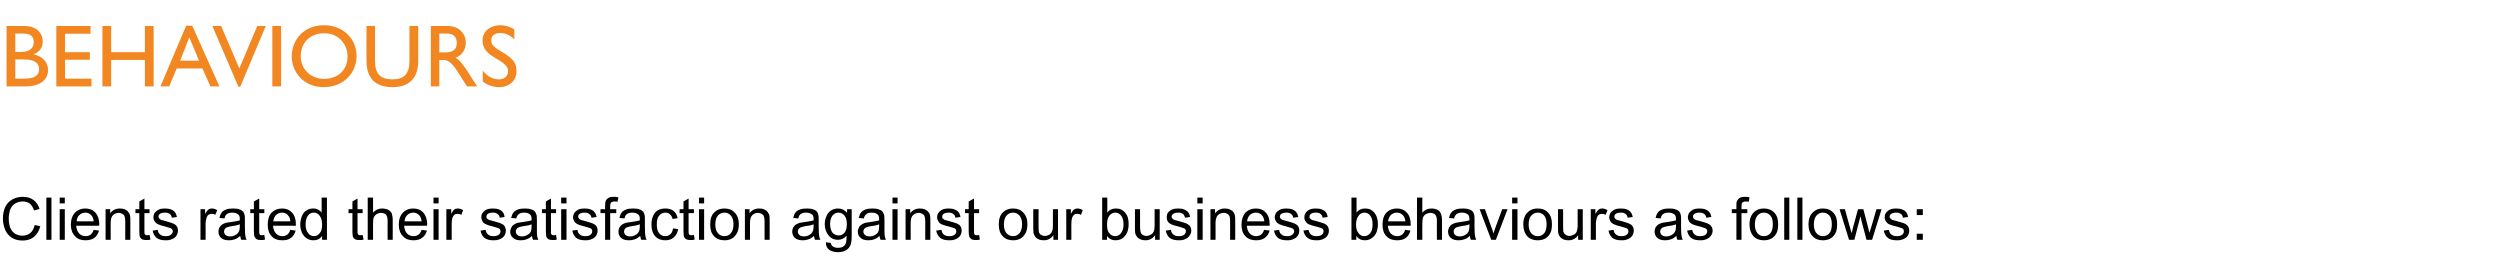 <?xml version="1.0" standalone="no"?><!DOCTYPE svg PUBLIC "-//W3C//DTD SVG 1.1//EN" "http://www.w3.org/Graphics/SVG/1.1/DTD/svg11.dtd"><svg xmlns="http://www.w3.org/2000/svg" version="1.1" width="1030px" height="113.1px" viewBox="0 -9 1030 113.1" style="top:-9px">  <desc>Behaviours Clients rated their satisfaction against our business behaviours as follows:</desc>  <defs/>  <g id="Polygon7198">    <path d="M 14.3 83.7 C 14.3 83.7 16.6 84.2 16.6 84.2 C 16.1 86.1 15.2 87.6 14 88.6 C 12.7 89.6 11.2 90.1 9.4 90.1 C 7.5 90.1 6 89.7 4.8 88.9 C 3.6 88.1 2.7 87 2.1 85.6 C 1.5 84.1 1.2 82.6 1.2 80.9 C 1.2 79.1 1.6 77.5 2.2 76.2 C 2.9 74.8 3.9 73.8 5.2 73.1 C 6.5 72.4 7.9 72.1 9.4 72.1 C 11.2 72.1 12.6 72.5 13.8 73.4 C 15 74.3 15.8 75.5 16.3 77.1 C 16.3 77.1 14 77.7 14 77.7 C 13.6 76.4 13 75.5 12.3 74.9 C 11.5 74.3 10.5 74 9.4 74 C 8 74 6.9 74.4 6 75 C 5.1 75.6 4.5 76.5 4.1 77.6 C 3.8 78.7 3.6 79.8 3.6 80.9 C 3.6 82.4 3.8 83.7 4.2 84.8 C 4.7 85.9 5.3 86.7 6.2 87.3 C 7.2 87.8 8.1 88.1 9.2 88.1 C 10.5 88.1 11.6 87.7 12.5 87 C 13.4 86.2 14 85.1 14.3 83.7 Z M 19.1 89.8 L 19.1 72.4 L 21.2 72.4 L 21.2 89.8 L 19.1 89.8 Z M 24.6 74.8 L 24.6 72.4 L 26.7 72.4 L 26.7 74.8 L 24.6 74.8 Z M 24.6 89.8 L 24.6 77.2 L 26.7 77.2 L 26.7 89.8 L 24.6 89.8 Z M 38.6 85.7 C 38.6 85.7 40.8 86 40.8 86 C 40.4 87.3 39.8 88.3 38.9 89 C 37.9 89.7 36.7 90 35.2 90 C 33.4 90 31.9 89.5 30.9 88.3 C 29.8 87.2 29.2 85.6 29.2 83.6 C 29.2 81.4 29.8 79.8 30.9 78.6 C 32 77.5 33.4 76.9 35.1 76.9 C 36.8 76.9 38.2 77.4 39.3 78.6 C 40.3 79.7 40.9 81.4 40.9 83.4 C 40.9 83.6 40.9 83.8 40.8 84 C 40.8 84 31.4 84 31.4 84 C 31.5 85.4 31.9 86.4 32.6 87.2 C 33.3 87.9 34.2 88.3 35.3 88.3 C 36 88.3 36.7 88.1 37.3 87.7 C 37.8 87.3 38.3 86.6 38.6 85.7 Z M 31.6 82.2 C 31.6 82.2 38.6 82.2 38.6 82.2 C 38.5 81.2 38.2 80.4 37.8 79.9 C 37.1 79 36.2 78.6 35.1 78.6 C 34.2 78.6 33.3 79 32.7 79.6 C 32 80.3 31.6 81.1 31.6 82.2 Z M 43.5 89.8 L 43.5 77.2 L 45.4 77.2 C 45.4 77.2 45.39 78.95 45.4 78.9 C 46.3 77.6 47.7 76.9 49.4 76.9 C 50.2 76.9 50.9 77 51.5 77.3 C 52.1 77.6 52.6 77.9 52.9 78.4 C 53.2 78.8 53.5 79.3 53.6 79.9 C 53.7 80.3 53.7 81 53.7 82 C 53.71 82.01 53.7 89.8 53.7 89.8 L 51.6 89.8 C 51.6 89.8 51.57 82.09 51.6 82.1 C 51.6 81.2 51.5 80.6 51.3 80.1 C 51.2 79.7 50.9 79.4 50.4 79.1 C 50 78.9 49.5 78.7 48.9 78.7 C 48 78.7 47.3 79 46.6 79.6 C 45.9 80.2 45.6 81.3 45.6 82.9 C 45.6 82.88 45.6 89.8 45.6 89.8 L 43.5 89.8 Z M 60.7 87.9 C 60.9 87.9 61.3 87.9 61.6 87.8 C 61.6 87.8 62 89.7 62 89.7 C 61.4 89.9 60.8 89.9 60.3 89.9 C 59.6 89.9 59 89.8 58.5 89.6 C 58.1 89.3 57.8 89 57.6 88.6 C 57.5 88.2 57.4 87.4 57.4 86.1 C 57.37 86.07 57.4 78.8 57.4 78.8 L 55.8 78.8 L 55.8 77.2 L 57.4 77.2 L 57.4 74 L 59.5 72.8 L 59.5 77.2 L 61.6 77.2 L 61.6 78.8 L 59.5 78.8 C 59.5 78.8 59.5 86.19 59.5 86.2 C 59.5 86.8 59.5 87.2 59.6 87.4 C 59.7 87.5 59.8 87.7 60 87.8 C 60.1 87.9 60.4 87.9 60.7 87.9 C 60.7 87.9 60.7 87.9 60.7 87.9 Z M 62.9 86 C 62.9 86 65 85.7 65 85.7 C 65.1 86.5 65.4 87.2 66 87.6 C 66.5 88.1 67.3 88.3 68.3 88.3 C 69.2 88.3 70 88.1 70.4 87.7 C 70.9 87.3 71.2 86.8 71.2 86.3 C 71.2 85.8 70.9 85.4 70.5 85.1 C 70.2 85 69.5 84.7 68.3 84.4 C 66.8 84 65.7 83.7 65.1 83.4 C 64.5 83.1 64 82.7 63.7 82.2 C 63.4 81.7 63.2 81.1 63.2 80.5 C 63.2 79.9 63.4 79.4 63.6 78.9 C 63.9 78.5 64.2 78.1 64.7 77.8 C 65 77.5 65.5 77.3 66 77.1 C 66.6 77 67.2 76.9 67.9 76.9 C 68.9 76.9 69.7 77 70.5 77.3 C 71.2 77.6 71.8 78 72.1 78.5 C 72.5 78.9 72.7 79.6 72.9 80.4 C 72.9 80.4 70.8 80.7 70.8 80.7 C 70.7 80 70.4 79.5 70 79.2 C 69.5 78.8 68.9 78.6 68 78.6 C 67 78.6 66.3 78.8 65.9 79.1 C 65.5 79.4 65.3 79.8 65.3 80.3 C 65.3 80.5 65.4 80.8 65.6 81 C 65.7 81.2 66 81.4 66.4 81.6 C 66.6 81.7 67.2 81.8 68.3 82.1 C 69.8 82.5 70.8 82.9 71.4 83.1 C 72 83.4 72.5 83.7 72.8 84.2 C 73.2 84.7 73.3 85.3 73.3 86.1 C 73.3 86.8 73.1 87.4 72.7 88.1 C 72.3 88.7 71.7 89.2 70.9 89.5 C 70.1 89.9 69.3 90 68.3 90 C 66.6 90 65.4 89.7 64.5 89 C 63.7 88.3 63.1 87.3 62.9 86 Z M 82.6 89.8 L 82.6 77.2 L 84.5 77.2 C 84.5 77.2 84.54 79.07 84.5 79.1 C 85 78.2 85.5 77.6 85.9 77.3 C 86.3 77 86.8 76.9 87.3 76.9 C 88 76.9 88.7 77.1 89.5 77.6 C 89.5 77.6 88.7 79.5 88.7 79.5 C 88.2 79.2 87.7 79.1 87.2 79.1 C 86.7 79.1 86.3 79.2 85.9 79.5 C 85.5 79.8 85.3 80.2 85.1 80.7 C 84.9 81.4 84.7 82.3 84.7 83.2 C 84.75 83.16 84.7 89.8 84.7 89.8 L 82.6 89.8 Z M 99.4 89.8 C 99.2 89.3 99 88.8 99 88.2 C 98.2 88.9 97.4 89.4 96.7 89.6 C 95.9 89.9 95.2 90 94.3 90 C 92.9 90 91.9 89.7 91.1 89 C 90.4 88.4 90 87.5 90 86.4 C 90 85.8 90.1 85.3 90.4 84.7 C 90.7 84.2 91.1 83.8 91.5 83.5 C 92 83.2 92.5 83 93.1 82.8 C 93.5 82.7 94.1 82.6 95 82.5 C 96.7 82.3 98 82 98.8 81.8 C 98.8 81.5 98.8 81.3 98.8 81.2 C 98.8 80.3 98.6 79.7 98.2 79.4 C 97.6 78.9 96.8 78.6 95.7 78.6 C 94.7 78.6 94 78.8 93.5 79.2 C 93 79.5 92.7 80.1 92.5 81 C 92.5 81 90.4 80.8 90.4 80.8 C 90.6 79.9 90.9 79.1 91.3 78.6 C 91.7 78 92.4 77.6 93.2 77.3 C 94 77 95 76.9 96.1 76.9 C 97.1 76.9 98 77 98.7 77.3 C 99.4 77.5 99.8 77.8 100.2 78.2 C 100.5 78.6 100.7 79.1 100.8 79.7 C 100.9 80 100.9 80.7 100.9 81.6 C 100.9 81.6 100.9 84.5 100.9 84.5 C 100.9 86.5 101 87.7 101.1 88.2 C 101.2 88.8 101.3 89.3 101.6 89.8 C 101.61 89.76 99.4 89.8 99.4 89.8 C 99.4 89.8 99.38 89.76 99.4 89.8 Z M 98.8 83.4 C 98 83.8 96.8 84 95.3 84.2 C 94.4 84.4 93.8 84.5 93.4 84.7 C 93.1 84.8 92.8 85.1 92.6 85.4 C 92.4 85.7 92.3 86 92.3 86.4 C 92.3 86.9 92.5 87.4 92.9 87.8 C 93.4 88.2 94 88.4 94.8 88.4 C 95.6 88.4 96.4 88.2 97 87.8 C 97.7 87.5 98.1 87 98.4 86.4 C 98.7 85.9 98.8 85.2 98.8 84.2 C 98.8 84.2 98.8 83.4 98.8 83.4 Z M 108 87.9 C 108.2 87.9 108.5 87.9 108.9 87.8 C 108.9 87.8 109.2 89.7 109.2 89.7 C 108.6 89.9 108.1 89.9 107.6 89.9 C 106.8 89.9 106.2 89.8 105.8 89.6 C 105.4 89.3 105.1 89 104.9 88.6 C 104.7 88.2 104.6 87.4 104.6 86.1 C 104.64 86.07 104.6 78.8 104.6 78.8 L 103.1 78.8 L 103.1 77.2 L 104.6 77.2 L 104.6 74 L 106.8 72.8 L 106.8 77.2 L 108.9 77.2 L 108.9 78.8 L 106.8 78.8 C 106.8 78.8 106.76 86.19 106.8 86.2 C 106.8 86.8 106.8 87.2 106.9 87.4 C 106.9 87.5 107.1 87.7 107.2 87.8 C 107.4 87.9 107.7 87.9 108 87.9 C 108 87.9 108 87.9 108 87.9 Z M 119.6 85.7 C 119.6 85.7 121.8 86 121.8 86 C 121.5 87.3 120.8 88.3 119.9 89 C 119 89.7 117.8 90 116.3 90 C 114.4 90 113 89.5 111.9 88.3 C 110.8 87.2 110.3 85.6 110.3 83.6 C 110.3 81.4 110.8 79.8 111.9 78.6 C 113 77.5 114.4 76.9 116.2 76.9 C 117.9 76.9 119.2 77.4 120.3 78.6 C 121.4 79.7 121.9 81.4 121.9 83.4 C 121.9 83.6 121.9 83.8 121.9 84 C 121.9 84 112.5 84 112.5 84 C 112.6 85.4 113 86.4 113.7 87.2 C 114.4 87.9 115.2 88.3 116.3 88.3 C 117.1 88.3 117.8 88.1 118.3 87.7 C 118.9 87.3 119.3 86.6 119.6 85.7 Z M 112.6 82.2 C 112.6 82.2 119.6 82.2 119.6 82.2 C 119.6 81.2 119.3 80.4 118.8 79.9 C 118.2 79 117.3 78.6 116.2 78.6 C 115.2 78.6 114.4 79 113.7 79.6 C 113.1 80.3 112.7 81.1 112.6 82.2 Z M 132.7 89.8 C 132.7 89.8 132.69 88.17 132.7 88.2 C 131.9 89.4 130.7 90 129.2 90 C 128.2 90 127.2 89.8 126.4 89.2 C 125.6 88.7 124.9 87.9 124.4 86.9 C 124 85.9 123.7 84.8 123.7 83.5 C 123.7 82.2 124 81.1 124.4 80 C 124.8 79 125.4 78.2 126.3 77.7 C 127.1 77.1 128 76.9 129.1 76.9 C 129.8 76.9 130.5 77 131.1 77.4 C 131.7 77.7 132.2 78.1 132.5 78.6 C 132.55 78.61 132.5 72.4 132.5 72.4 L 134.7 72.4 L 134.7 89.8 L 132.7 89.8 Z M 125.9 83.5 C 125.9 85.1 126.3 86.3 127 87.1 C 127.6 87.9 128.4 88.3 129.4 88.3 C 130.3 88.3 131.1 87.9 131.7 87.1 C 132.4 86.4 132.7 85.2 132.7 83.6 C 132.7 81.9 132.4 80.7 131.7 79.9 C 131.1 79 130.2 78.6 129.3 78.6 C 128.3 78.6 127.5 79 126.9 79.8 C 126.3 80.6 125.9 81.8 125.9 83.5 Z M 148.5 87.9 C 148.7 87.9 149.1 87.9 149.4 87.8 C 149.4 87.8 149.8 89.7 149.8 89.7 C 149.2 89.9 148.6 89.9 148.1 89.9 C 147.4 89.9 146.8 89.8 146.3 89.6 C 145.9 89.3 145.6 89 145.4 88.6 C 145.3 88.2 145.2 87.4 145.2 86.1 C 145.17 86.07 145.2 78.8 145.2 78.8 L 143.6 78.8 L 143.6 77.2 L 145.2 77.2 L 145.2 74 L 147.3 72.8 L 147.3 77.2 L 149.4 77.2 L 149.4 78.8 L 147.3 78.8 C 147.3 78.8 147.3 86.19 147.3 86.2 C 147.3 86.8 147.3 87.2 147.4 87.4 C 147.5 87.5 147.6 87.7 147.8 87.8 C 147.9 87.9 148.2 87.9 148.5 87.9 C 148.5 87.9 148.5 87.9 148.5 87.9 Z M 151.5 89.8 L 151.5 72.4 L 153.7 72.4 C 153.7 72.4 153.67 78.61 153.7 78.6 C 154.7 77.5 155.9 76.9 157.4 76.9 C 158.4 76.9 159.2 77.1 159.9 77.4 C 160.6 77.8 161.1 78.3 161.4 78.9 C 161.6 79.6 161.8 80.5 161.8 81.8 C 161.8 81.77 161.8 89.8 161.8 89.8 L 159.7 89.8 C 159.7 89.8 159.66 81.77 159.7 81.8 C 159.7 80.7 159.4 79.9 159 79.4 C 158.5 79 157.8 78.7 157 78.7 C 156.4 78.7 155.8 78.9 155.2 79.2 C 154.7 79.5 154.3 80 154 80.5 C 153.8 81.1 153.7 81.9 153.7 82.9 C 153.67 82.87 153.7 89.8 153.7 89.8 L 151.5 89.8 Z M 173.7 85.7 C 173.7 85.7 175.9 86 175.9 86 C 175.5 87.3 174.9 88.3 173.9 89 C 173 89.7 171.8 90 170.3 90 C 168.5 90 167 89.5 166 88.3 C 164.9 87.2 164.3 85.6 164.3 83.6 C 164.3 81.4 164.9 79.8 166 78.6 C 167.1 77.5 168.5 76.9 170.2 76.9 C 171.9 76.9 173.3 77.4 174.4 78.6 C 175.4 79.7 176 81.4 176 83.4 C 176 83.6 175.9 83.8 175.9 84 C 175.9 84 166.5 84 166.5 84 C 166.6 85.4 167 86.4 167.7 87.2 C 168.4 87.9 169.3 88.3 170.4 88.3 C 171.1 88.3 171.8 88.1 172.4 87.7 C 172.9 87.3 173.4 86.6 173.7 85.7 Z M 166.7 82.2 C 166.7 82.2 173.7 82.2 173.7 82.2 C 173.6 81.2 173.3 80.4 172.9 79.9 C 172.2 79 171.3 78.6 170.2 78.6 C 169.3 78.6 168.4 79 167.8 79.6 C 167.1 80.3 166.7 81.1 166.7 82.2 Z M 178.6 74.8 L 178.6 72.4 L 180.7 72.4 L 180.7 74.8 L 178.6 74.8 Z M 178.6 89.8 L 178.6 77.2 L 180.7 77.2 L 180.7 89.8 L 178.6 89.8 Z M 183.9 89.8 L 183.9 77.2 L 185.9 77.2 C 185.9 77.2 185.86 79.07 185.9 79.1 C 186.4 78.2 186.8 77.6 187.2 77.3 C 187.6 77 188.1 76.9 188.6 76.9 C 189.3 76.9 190 77.1 190.8 77.6 C 190.8 77.6 190.1 79.5 190.1 79.5 C 189.5 79.2 189 79.1 188.5 79.1 C 188 79.1 187.6 79.2 187.2 79.5 C 186.9 79.8 186.6 80.2 186.4 80.7 C 186.2 81.4 186.1 82.3 186.1 83.2 C 186.08 83.16 186.1 89.8 186.1 89.8 L 183.9 89.8 Z M 198 86 C 198 86 200.1 85.7 200.1 85.7 C 200.2 86.5 200.5 87.2 201.1 87.6 C 201.6 88.1 202.4 88.3 203.3 88.3 C 204.3 88.3 205 88.1 205.5 87.7 C 206 87.3 206.2 86.8 206.2 86.3 C 206.2 85.8 206 85.4 205.6 85.1 C 205.3 85 204.6 84.7 203.4 84.4 C 201.8 84 200.8 83.7 200.2 83.4 C 199.5 83.1 199.1 82.7 198.8 82.2 C 198.5 81.7 198.3 81.1 198.3 80.5 C 198.3 79.9 198.4 79.4 198.7 78.9 C 199 78.5 199.3 78.1 199.7 77.8 C 200.1 77.5 200.5 77.3 201.1 77.1 C 201.7 77 202.3 76.9 202.9 76.9 C 203.9 76.9 204.8 77 205.6 77.3 C 206.3 77.6 206.9 78 207.2 78.5 C 207.6 78.9 207.8 79.6 207.9 80.4 C 207.9 80.4 205.9 80.7 205.9 80.7 C 205.8 80 205.5 79.5 205 79.2 C 204.6 78.8 203.9 78.6 203.1 78.6 C 202.1 78.6 201.4 78.8 201 79.1 C 200.6 79.4 200.4 79.8 200.4 80.3 C 200.4 80.5 200.5 80.8 200.6 81 C 200.8 81.2 201.1 81.4 201.5 81.6 C 201.7 81.7 202.3 81.8 203.3 82.1 C 204.9 82.5 205.9 82.9 206.5 83.1 C 207.1 83.4 207.6 83.7 207.9 84.2 C 208.2 84.7 208.4 85.3 208.4 86.1 C 208.4 86.8 208.2 87.4 207.8 88.1 C 207.4 88.7 206.8 89.2 206 89.5 C 205.2 89.9 204.3 90 203.3 90 C 201.7 90 200.5 89.7 199.6 89 C 198.7 88.3 198.2 87.3 198 86 Z M 219.6 89.8 C 219.4 89.3 219.2 88.8 219.2 88.2 C 218.4 88.9 217.6 89.4 216.9 89.6 C 216.2 89.9 215.4 90 214.5 90 C 213.2 90 212.1 89.7 211.4 89 C 210.6 88.4 210.2 87.5 210.2 86.4 C 210.2 85.8 210.4 85.3 210.7 84.7 C 210.9 84.2 211.3 83.8 211.8 83.5 C 212.2 83.2 212.7 83 213.3 82.8 C 213.7 82.7 214.3 82.6 215.2 82.5 C 216.9 82.3 218.2 82 219 81.8 C 219 81.5 219 81.3 219 81.2 C 219 80.3 218.8 79.7 218.4 79.4 C 217.9 78.9 217.1 78.6 216 78.6 C 215 78.6 214.2 78.8 213.8 79.2 C 213.3 79.5 212.9 80.1 212.7 81 C 212.7 81 210.6 80.8 210.6 80.8 C 210.8 79.9 211.1 79.1 211.5 78.6 C 212 78 212.6 77.6 213.4 77.3 C 214.3 77 215.2 76.9 216.3 76.9 C 217.4 76.9 218.2 77 218.9 77.3 C 219.6 77.5 220.1 77.8 220.4 78.2 C 220.7 78.6 220.9 79.1 221.1 79.7 C 221.1 80 221.2 80.7 221.2 81.6 C 221.2 81.6 221.2 84.5 221.2 84.5 C 221.2 86.5 221.2 87.7 221.3 88.2 C 221.4 88.8 221.6 89.3 221.8 89.8 C 221.84 89.76 219.6 89.8 219.6 89.8 C 219.6 89.8 219.61 89.76 219.6 89.8 Z M 219 83.4 C 218.2 83.8 217.1 84 215.5 84.2 C 214.6 84.4 214 84.5 213.7 84.7 C 213.3 84.8 213 85.1 212.8 85.4 C 212.6 85.7 212.5 86 212.5 86.4 C 212.5 86.9 212.7 87.4 213.2 87.8 C 213.6 88.2 214.2 88.4 215.1 88.4 C 215.9 88.4 216.6 88.2 217.2 87.8 C 217.9 87.5 218.4 87 218.7 86.4 C 218.9 85.9 219 85.2 219 84.2 C 219 84.2 219 83.4 219 83.4 Z M 228.2 87.9 C 228.4 87.9 228.8 87.9 229.1 87.8 C 229.1 87.8 229.4 89.7 229.4 89.7 C 228.8 89.9 228.3 89.9 227.8 89.9 C 227.1 89.9 226.5 89.8 226 89.6 C 225.6 89.3 225.3 89 225.1 88.6 C 225 88.2 224.9 87.4 224.9 86.1 C 224.87 86.07 224.9 78.8 224.9 78.8 L 223.3 78.8 L 223.3 77.2 L 224.9 77.2 L 224.9 74 L 227 72.8 L 227 77.2 L 229.1 77.2 L 229.1 78.8 L 227 78.8 C 227 78.8 226.99 86.19 227 86.2 C 227 86.8 227 87.2 227.1 87.4 C 227.2 87.5 227.3 87.7 227.5 87.8 C 227.6 87.9 227.9 87.9 228.2 87.9 C 228.2 87.9 228.2 87.9 228.2 87.9 Z M 231.2 74.8 L 231.2 72.4 L 233.4 72.4 L 233.4 74.8 L 231.2 74.8 Z M 231.2 89.8 L 231.2 77.2 L 233.4 77.2 L 233.4 89.8 L 231.2 89.8 Z M 235.8 86 C 235.8 86 237.9 85.7 237.9 85.7 C 238 86.5 238.3 87.2 238.9 87.6 C 239.4 88.1 240.2 88.3 241.1 88.3 C 242.1 88.3 242.9 88.1 243.3 87.7 C 243.8 87.3 244 86.8 244 86.3 C 244 85.8 243.8 85.4 243.4 85.1 C 243.1 85 242.4 84.7 241.2 84.4 C 239.7 84 238.6 83.7 238 83.4 C 237.4 83.1 236.9 82.7 236.6 82.2 C 236.3 81.7 236.1 81.1 236.1 80.5 C 236.1 79.9 236.3 79.4 236.5 78.9 C 236.8 78.5 237.1 78.1 237.6 77.8 C 237.9 77.5 238.3 77.3 238.9 77.1 C 239.5 77 240.1 76.9 240.8 76.9 C 241.8 76.9 242.6 77 243.4 77.3 C 244.1 77.6 244.7 78 245 78.5 C 245.4 78.9 245.6 79.6 245.8 80.4 C 245.8 80.4 243.7 80.7 243.7 80.7 C 243.6 80 243.3 79.5 242.8 79.2 C 242.4 78.8 241.8 78.6 240.9 78.6 C 239.9 78.6 239.2 78.8 238.8 79.1 C 238.4 79.4 238.2 79.8 238.2 80.3 C 238.2 80.5 238.3 80.8 238.5 81 C 238.6 81.2 238.9 81.4 239.3 81.6 C 239.5 81.7 240.1 81.8 241.2 82.1 C 242.7 82.5 243.7 82.9 244.3 83.1 C 244.9 83.4 245.4 83.7 245.7 84.2 C 246.1 84.7 246.2 85.3 246.2 86.1 C 246.2 86.8 246 87.4 245.6 88.1 C 245.2 88.7 244.6 89.2 243.8 89.5 C 243 89.9 242.1 90 241.2 90 C 239.5 90 238.3 89.7 237.4 89 C 236.6 88.3 236 87.3 235.8 86 Z M 249.3 89.8 L 249.3 78.8 L 247.4 78.8 L 247.4 77.2 L 249.3 77.2 C 249.3 77.2 249.29 75.82 249.3 75.8 C 249.3 75 249.4 74.3 249.5 73.9 C 249.7 73.4 250.1 72.9 250.6 72.6 C 251.1 72.2 251.8 72.1 252.8 72.1 C 253.4 72.1 254 72.1 254.8 72.3 C 254.8 72.3 254.4 74.1 254.4 74.1 C 254 74.1 253.6 74 253.2 74 C 252.5 74 252.1 74.2 251.8 74.4 C 251.5 74.7 251.4 75.2 251.4 76 C 251.41 75.99 251.4 77.2 251.4 77.2 L 253.9 77.2 L 253.9 78.8 L 251.4 78.8 L 251.4 89.8 L 249.3 89.8 Z M 264.2 89.8 C 264 89.3 263.8 88.8 263.8 88.2 C 263 88.9 262.2 89.4 261.5 89.6 C 260.7 89.9 260 90 259.1 90 C 257.7 90 256.7 89.7 255.9 89 C 255.2 88.4 254.8 87.5 254.8 86.4 C 254.8 85.8 254.9 85.3 255.2 84.7 C 255.5 84.2 255.9 83.8 256.3 83.5 C 256.8 83.2 257.3 83 257.9 82.8 C 258.3 82.7 258.9 82.6 259.8 82.5 C 261.5 82.3 262.8 82 263.6 81.8 C 263.6 81.5 263.6 81.3 263.6 81.2 C 263.6 80.3 263.4 79.7 263 79.4 C 262.4 78.9 261.6 78.6 260.5 78.6 C 259.5 78.6 258.8 78.8 258.3 79.2 C 257.8 79.5 257.5 80.1 257.3 81 C 257.3 81 255.2 80.8 255.2 80.8 C 255.4 79.9 255.7 79.1 256.1 78.6 C 256.5 78 257.2 77.6 258 77.3 C 258.8 77 259.8 76.9 260.9 76.9 C 261.9 76.9 262.8 77 263.5 77.3 C 264.2 77.5 264.6 77.8 265 78.2 C 265.3 78.6 265.5 79.1 265.6 79.7 C 265.7 80 265.7 80.7 265.7 81.6 C 265.7 81.6 265.7 84.5 265.7 84.5 C 265.7 86.5 265.8 87.7 265.9 88.2 C 266 88.8 266.1 89.3 266.4 89.8 C 266.41 89.76 264.2 89.8 264.2 89.8 C 264.2 89.8 264.18 89.76 264.2 89.8 Z M 263.6 83.4 C 262.8 83.8 261.6 84 260.1 84.2 C 259.2 84.4 258.6 84.5 258.2 84.7 C 257.9 84.8 257.6 85.1 257.4 85.4 C 257.2 85.7 257.1 86 257.1 86.4 C 257.1 86.9 257.3 87.4 257.7 87.8 C 258.2 88.2 258.8 88.4 259.6 88.4 C 260.4 88.4 261.2 88.2 261.8 87.8 C 262.5 87.5 262.9 87 263.2 86.4 C 263.5 85.9 263.6 85.2 263.6 84.2 C 263.6 84.2 263.6 83.4 263.6 83.4 Z M 277.3 85.1 C 277.3 85.1 279.4 85.4 279.4 85.4 C 279.1 86.9 278.6 88 277.6 88.8 C 276.7 89.6 275.5 90 274.1 90 C 272.4 90 271 89.5 270 88.4 C 268.9 87.2 268.4 85.6 268.4 83.5 C 268.4 82.1 268.6 81 269.1 79.9 C 269.5 78.9 270.2 78.1 271.1 77.6 C 272 77.1 273.1 76.9 274.1 76.9 C 275.5 76.9 276.6 77.2 277.5 77.9 C 278.4 78.6 278.9 79.6 279.2 80.9 C 279.2 80.9 277.1 81.2 277.1 81.2 C 276.9 80.3 276.5 79.7 276 79.3 C 275.5 78.8 274.9 78.6 274.2 78.6 C 273.1 78.6 272.3 79 271.6 79.8 C 270.9 80.6 270.6 81.8 270.6 83.4 C 270.6 85.1 270.9 86.4 271.6 87.1 C 272.2 87.9 273.1 88.3 274.1 88.3 C 274.9 88.3 275.6 88 276.2 87.5 C 276.8 87 277.1 86.2 277.3 85.1 Z M 284.9 87.9 C 285.2 87.9 285.5 87.9 285.9 87.8 C 285.9 87.8 286.2 89.7 286.2 89.7 C 285.6 89.9 285 89.9 284.6 89.9 C 283.8 89.9 283.2 89.8 282.8 89.6 C 282.3 89.3 282 89 281.8 88.6 C 281.7 88.2 281.6 87.4 281.6 86.1 C 281.59 86.07 281.6 78.8 281.6 78.8 L 280 78.8 L 280 77.2 L 281.6 77.2 L 281.6 74 L 283.7 72.8 L 283.7 77.2 L 285.9 77.2 L 285.9 78.8 L 283.7 78.8 C 283.7 78.8 283.71 86.19 283.7 86.2 C 283.7 86.8 283.7 87.2 283.8 87.4 C 283.9 87.5 284 87.7 284.2 87.8 C 284.4 87.9 284.6 87.9 284.9 87.9 C 284.9 87.9 284.9 87.9 284.9 87.9 Z M 288 74.8 L 288 72.4 L 290.1 72.4 L 290.1 74.8 L 288 74.8 Z M 288 89.8 L 288 77.2 L 290.1 77.2 L 290.1 89.8 L 288 89.8 Z M 292.6 83.5 C 292.6 81.1 293.2 79.4 294.5 78.3 C 295.6 77.3 296.9 76.9 298.5 76.9 C 300.2 76.9 301.6 77.4 302.7 78.6 C 303.8 79.7 304.4 81.3 304.4 83.3 C 304.4 84.9 304.1 86.2 303.6 87.1 C 303.1 88 302.4 88.8 301.5 89.3 C 300.6 89.8 299.6 90 298.5 90 C 296.7 90 295.3 89.5 294.2 88.3 C 293.1 87.2 292.6 85.6 292.6 83.5 Z M 294.7 83.5 C 294.7 85.1 295.1 86.3 295.8 87.1 C 296.5 87.9 297.4 88.3 298.5 88.3 C 299.5 88.3 300.4 87.9 301.1 87.1 C 301.8 86.3 302.2 85 302.2 83.4 C 302.2 81.8 301.8 80.6 301.1 79.8 C 300.4 79 299.5 78.6 298.5 78.6 C 297.4 78.6 296.5 79 295.8 79.8 C 295.1 80.6 294.7 81.8 294.7 83.5 Z M 306.9 89.8 L 306.9 77.2 L 308.8 77.2 C 308.8 77.2 308.79 78.95 308.8 78.9 C 309.7 77.6 311 76.9 312.8 76.9 C 313.6 76.9 314.3 77 314.9 77.3 C 315.5 77.6 316 77.9 316.3 78.4 C 316.6 78.8 316.9 79.3 317 79.9 C 317.1 80.3 317.1 81 317.1 82 C 317.1 82.01 317.1 89.8 317.1 89.8 L 315 89.8 C 315 89.8 314.97 82.09 315 82.1 C 315 81.2 314.9 80.6 314.7 80.1 C 314.6 79.7 314.3 79.4 313.8 79.1 C 313.4 78.9 312.9 78.7 312.3 78.7 C 311.4 78.7 310.6 79 310 79.6 C 309.3 80.2 309 81.3 309 82.9 C 309 82.88 309 89.8 309 89.8 L 306.9 89.8 Z M 335.8 89.8 C 335.6 89.3 335.4 88.8 335.4 88.2 C 334.6 88.9 333.8 89.4 333.1 89.6 C 332.3 89.9 331.6 90 330.7 90 C 329.3 90 328.3 89.7 327.5 89 C 326.8 88.4 326.4 87.5 326.4 86.4 C 326.4 85.8 326.5 85.3 326.8 84.7 C 327.1 84.2 327.5 83.8 327.9 83.5 C 328.4 83.2 328.9 83 329.5 82.8 C 329.9 82.7 330.5 82.6 331.4 82.5 C 333.1 82.3 334.4 82 335.2 81.8 C 335.2 81.5 335.2 81.3 335.2 81.2 C 335.2 80.3 335 79.7 334.6 79.4 C 334 78.9 333.2 78.6 332.1 78.6 C 331.1 78.6 330.4 78.8 329.9 79.2 C 329.4 79.5 329.1 80.1 328.9 81 C 328.9 81 326.8 80.8 326.8 80.8 C 327 79.9 327.3 79.1 327.7 78.6 C 328.1 78 328.8 77.6 329.6 77.3 C 330.4 77 331.4 76.9 332.5 76.9 C 333.5 76.9 334.4 77 335.1 77.3 C 335.8 77.5 336.2 77.8 336.6 78.2 C 336.9 78.6 337.1 79.1 337.2 79.7 C 337.3 80 337.3 80.7 337.3 81.6 C 337.3 81.6 337.3 84.5 337.3 84.5 C 337.3 86.5 337.4 87.7 337.5 88.2 C 337.6 88.8 337.7 89.3 338 89.8 C 338.01 89.76 335.8 89.8 335.8 89.8 C 335.8 89.8 335.78 89.76 335.8 89.8 Z M 335.2 83.4 C 334.4 83.8 333.2 84 331.7 84.2 C 330.8 84.4 330.2 84.5 329.8 84.7 C 329.5 84.8 329.2 85.1 329 85.4 C 328.8 85.7 328.7 86 328.7 86.4 C 328.7 86.9 328.9 87.4 329.3 87.8 C 329.8 88.2 330.4 88.4 331.2 88.4 C 332 88.4 332.8 88.2 333.4 87.8 C 334.1 87.5 334.5 87 334.8 86.4 C 335.1 85.9 335.2 85.2 335.2 84.2 C 335.2 84.2 335.2 83.4 335.2 83.4 Z M 340.3 90.8 C 340.3 90.8 342.3 91.1 342.3 91.1 C 342.4 91.8 342.7 92.2 343.1 92.5 C 343.6 92.9 344.3 93.1 345.2 93.1 C 346.2 93.1 347 92.9 347.5 92.5 C 348.1 92.1 348.4 91.6 348.6 90.9 C 348.7 90.4 348.8 89.5 348.8 88.1 C 347.8 89.2 346.7 89.8 345.3 89.8 C 343.5 89.8 342.2 89.1 341.3 87.9 C 340.3 86.6 339.8 85.1 339.8 83.4 C 339.8 82.2 340 81.1 340.5 80.1 C 340.9 79 341.5 78.3 342.4 77.7 C 343.2 77.2 344.2 76.9 345.3 76.9 C 346.8 76.9 348 77.5 349 78.7 C 348.96 78.68 349 77.2 349 77.2 L 350.9 77.2 C 350.9 77.2 350.93 88.05 350.9 88.1 C 350.9 90 350.7 91.4 350.3 92.2 C 349.9 93 349.3 93.7 348.4 94.2 C 347.6 94.6 346.5 94.9 345.2 94.9 C 343.7 94.9 342.5 94.5 341.6 93.9 C 340.7 93.2 340.2 92.2 340.3 90.8 Z M 342 83.2 C 342 84.9 342.4 86.1 343 86.9 C 343.7 87.6 344.5 88 345.5 88 C 346.5 88 347.3 87.6 347.9 86.9 C 348.6 86.1 348.9 84.9 348.9 83.3 C 348.9 81.8 348.6 80.6 347.9 79.8 C 347.2 79 346.4 78.6 345.4 78.6 C 344.5 78.6 343.7 79 343 79.8 C 342.4 80.6 342 81.7 342 83.2 Z M 362.8 89.8 C 362.6 89.3 362.4 88.8 362.4 88.2 C 361.6 88.9 360.8 89.4 360.1 89.6 C 359.4 89.9 358.6 90 357.7 90 C 356.4 90 355.3 89.7 354.6 89 C 353.8 88.4 353.4 87.5 353.4 86.4 C 353.4 85.8 353.6 85.3 353.9 84.7 C 354.1 84.2 354.5 83.8 355 83.5 C 355.4 83.2 355.9 83 356.5 82.8 C 356.9 82.7 357.6 82.6 358.4 82.5 C 360.1 82.3 361.4 82 362.2 81.8 C 362.2 81.5 362.2 81.3 362.2 81.2 C 362.2 80.3 362 79.7 361.6 79.4 C 361.1 78.9 360.3 78.6 359.2 78.6 C 358.2 78.6 357.4 78.8 357 79.2 C 356.5 79.5 356.1 80.1 355.9 81 C 355.9 81 353.8 80.8 353.8 80.8 C 354 79.9 354.3 79.1 354.7 78.6 C 355.2 78 355.8 77.6 356.6 77.3 C 357.5 77 358.4 76.9 359.5 76.9 C 360.6 76.9 361.4 77 362.1 77.3 C 362.8 77.5 363.3 77.8 363.6 78.2 C 363.9 78.6 364.1 79.1 364.3 79.7 C 364.3 80 364.4 80.7 364.4 81.6 C 364.4 81.6 364.4 84.5 364.4 84.5 C 364.4 86.5 364.4 87.7 364.5 88.2 C 364.6 88.8 364.8 89.3 365 89.8 C 365.04 89.76 362.8 89.8 362.8 89.8 C 362.8 89.8 362.81 89.76 362.8 89.8 Z M 362.2 83.4 C 361.4 83.8 360.3 84 358.7 84.2 C 357.8 84.4 357.2 84.5 356.9 84.7 C 356.5 84.8 356.2 85.1 356 85.4 C 355.8 85.7 355.7 86 355.7 86.4 C 355.7 86.9 355.9 87.4 356.4 87.8 C 356.8 88.2 357.4 88.4 358.3 88.4 C 359.1 88.4 359.8 88.2 360.5 87.8 C 361.1 87.5 361.6 87 361.9 86.4 C 362.1 85.9 362.2 85.2 362.2 84.2 C 362.2 84.2 362.2 83.4 362.2 83.4 Z M 367.7 74.8 L 367.7 72.4 L 369.8 72.4 L 369.8 74.8 L 367.7 74.8 Z M 367.7 89.8 L 367.7 77.2 L 369.8 77.2 L 369.8 89.8 L 367.7 89.8 Z M 373.1 89.8 L 373.1 77.2 L 375 77.2 C 375 77.2 375 78.95 375 78.9 C 375.9 77.6 377.3 76.9 379 76.9 C 379.8 76.9 380.5 77 381.1 77.3 C 381.7 77.6 382.2 77.9 382.5 78.4 C 382.9 78.8 383.1 79.3 383.2 79.9 C 383.3 80.3 383.3 81 383.3 82 C 383.32 82.01 383.3 89.8 383.3 89.8 L 381.2 89.8 C 381.2 89.8 381.18 82.09 381.2 82.1 C 381.2 81.2 381.1 80.6 380.9 80.1 C 380.8 79.7 380.5 79.4 380 79.1 C 379.6 78.9 379.1 78.7 378.6 78.7 C 377.6 78.7 376.9 79 376.2 79.6 C 375.5 80.2 375.2 81.3 375.2 82.9 C 375.21 82.88 375.2 89.8 375.2 89.8 L 373.1 89.8 Z M 385.7 86 C 385.7 86 387.9 85.7 387.9 85.7 C 388 86.5 388.3 87.2 388.8 87.6 C 389.4 88.1 390.1 88.3 391.1 88.3 C 392.1 88.3 392.8 88.1 393.3 87.7 C 393.8 87.3 394 86.8 394 86.3 C 394 85.8 393.8 85.4 393.4 85.1 C 393.1 85 392.4 84.7 391.2 84.4 C 389.6 84 388.5 83.7 387.9 83.4 C 387.3 83.1 386.9 82.7 386.6 82.2 C 386.3 81.7 386.1 81.1 386.1 80.5 C 386.1 79.9 386.2 79.4 386.5 78.9 C 386.7 78.5 387.1 78.1 387.5 77.8 C 387.9 77.5 388.3 77.3 388.9 77.1 C 389.5 77 390.1 76.9 390.7 76.9 C 391.7 76.9 392.6 77 393.3 77.3 C 394.1 77.6 394.6 78 395 78.5 C 395.3 78.9 395.6 79.6 395.7 80.4 C 395.7 80.4 393.6 80.7 393.6 80.7 C 393.5 80 393.3 79.5 392.8 79.2 C 392.4 78.8 391.7 78.6 390.9 78.6 C 389.9 78.6 389.2 78.8 388.8 79.1 C 388.4 79.4 388.2 79.8 388.2 80.3 C 388.2 80.5 388.2 80.8 388.4 81 C 388.6 81.2 388.9 81.4 389.2 81.6 C 389.5 81.7 390.1 81.8 391.1 82.1 C 392.6 82.5 393.7 82.9 394.3 83.1 C 394.9 83.4 395.4 83.7 395.7 84.2 C 396 84.7 396.2 85.3 396.2 86.1 C 396.2 86.8 396 87.4 395.6 88.1 C 395.2 88.7 394.6 89.2 393.8 89.5 C 393 89.9 392.1 90 391.1 90 C 389.5 90 388.2 89.7 387.4 89 C 386.5 88.3 386 87.3 385.7 86 Z M 402.5 87.9 C 402.7 87.9 403 87.9 403.4 87.8 C 403.4 87.8 403.7 89.7 403.7 89.7 C 403.1 89.9 402.6 89.9 402.1 89.9 C 401.3 89.9 400.7 89.8 400.3 89.6 C 399.9 89.3 399.6 89 399.4 88.6 C 399.2 88.2 399.1 87.4 399.1 86.1 C 399.14 86.07 399.1 78.8 399.1 78.8 L 397.6 78.8 L 397.6 77.2 L 399.1 77.2 L 399.1 74 L 401.3 72.8 L 401.3 77.2 L 403.4 77.2 L 403.4 78.8 L 401.3 78.8 C 401.3 78.8 401.26 86.19 401.3 86.2 C 401.3 86.8 401.3 87.2 401.4 87.4 C 401.4 87.5 401.6 87.7 401.7 87.8 C 401.9 87.9 402.2 87.9 402.5 87.9 C 402.5 87.9 402.5 87.9 402.5 87.9 Z M 411.5 83.5 C 411.5 81.1 412.1 79.4 413.4 78.3 C 414.5 77.3 415.8 76.9 417.4 76.9 C 419.1 76.9 420.5 77.4 421.6 78.6 C 422.7 79.7 423.3 81.3 423.3 83.3 C 423.3 84.9 423 86.2 422.5 87.1 C 422 88 421.3 88.8 420.4 89.3 C 419.5 89.8 418.5 90 417.4 90 C 415.6 90 414.2 89.5 413.1 88.3 C 412 87.2 411.5 85.6 411.5 83.5 Z M 413.6 83.5 C 413.6 85.1 414 86.3 414.7 87.1 C 415.4 87.9 416.3 88.3 417.4 88.3 C 418.4 88.3 419.3 87.9 420 87.1 C 420.7 86.3 421.1 85 421.1 83.4 C 421.1 81.8 420.7 80.6 420 79.8 C 419.3 79 418.4 78.6 417.4 78.6 C 416.3 78.6 415.4 79 414.7 79.8 C 414 80.6 413.6 81.8 413.6 83.5 Z M 434 89.8 C 434 89.8 434.02 87.91 434 87.9 C 433 89.3 431.7 90 430 90 C 429.3 90 428.6 89.9 427.9 89.6 C 427.3 89.3 426.8 89 426.5 88.5 C 426.2 88.1 426 87.6 425.8 87 C 425.8 86.5 425.7 85.9 425.7 85 C 425.72 84.97 425.7 77.2 425.7 77.2 L 427.9 77.2 C 427.9 77.2 427.85 84.15 427.9 84.1 C 427.9 85.3 427.9 86 428 86.4 C 428.1 87 428.4 87.4 428.8 87.7 C 429.3 88 429.8 88.2 430.5 88.2 C 431.1 88.2 431.7 88 432.3 87.7 C 432.8 87.4 433.2 86.9 433.4 86.4 C 433.7 85.8 433.8 85 433.8 83.9 C 433.8 83.91 433.8 77.2 433.8 77.2 L 435.9 77.2 L 435.9 89.8 L 434 89.8 Z M 439.3 89.8 L 439.3 77.2 L 441.2 77.2 C 441.2 77.2 441.18 79.07 441.2 79.1 C 441.7 78.2 442.1 77.6 442.5 77.3 C 443 77 443.4 76.9 443.9 76.9 C 444.6 76.9 445.4 77.1 446.1 77.6 C 446.1 77.6 445.4 79.5 445.4 79.5 C 444.8 79.2 444.3 79.1 443.8 79.1 C 443.3 79.1 442.9 79.2 442.5 79.5 C 442.2 79.8 441.9 80.2 441.7 80.7 C 441.5 81.4 441.4 82.3 441.4 83.2 C 441.39 83.16 441.4 89.8 441.4 89.8 L 439.3 89.8 Z M 456.1 89.8 L 454.1 89.8 L 454.1 72.4 L 456.2 72.4 C 456.2 72.4 456.25 78.57 456.2 78.6 C 457.1 77.4 458.3 76.9 459.7 76.9 C 460.5 76.9 461.2 77 461.9 77.3 C 462.6 77.7 463.2 78.1 463.6 78.7 C 464.1 79.2 464.4 79.9 464.7 80.7 C 464.9 81.5 465 82.4 465 83.3 C 465 85.4 464.5 87.1 463.4 88.3 C 462.4 89.5 461.1 90 459.6 90 C 458.1 90 456.9 89.4 456.1 88.2 C 456.09 88.18 456.1 89.8 456.1 89.8 Z M 456.1 83.4 C 456.1 84.9 456.3 86 456.7 86.6 C 457.4 87.7 458.3 88.3 459.4 88.3 C 460.3 88.3 461.2 87.9 461.8 87.1 C 462.5 86.3 462.9 85.1 462.9 83.4 C 462.9 81.8 462.5 80.6 461.9 79.8 C 461.2 79 460.4 78.6 459.5 78.6 C 458.6 78.6 457.8 79 457.1 79.8 C 456.4 80.7 456.1 81.8 456.1 83.4 Z M 475.9 89.8 C 475.9 89.8 475.9 87.91 475.9 87.9 C 474.9 89.3 473.6 90 471.9 90 C 471.2 90 470.5 89.9 469.8 89.6 C 469.2 89.3 468.7 89 468.4 88.5 C 468.1 88.1 467.8 87.6 467.7 87 C 467.6 86.5 467.6 85.9 467.6 85 C 467.59 84.97 467.6 77.2 467.6 77.2 L 469.7 77.2 C 469.7 77.2 469.73 84.15 469.7 84.1 C 469.7 85.3 469.8 86 469.9 86.4 C 470 87 470.3 87.4 470.7 87.7 C 471.1 88 471.7 88.2 472.3 88.2 C 473 88.2 473.6 88 474.1 87.7 C 474.7 87.4 475.1 86.9 475.3 86.4 C 475.6 85.8 475.7 85 475.7 83.9 C 475.67 83.91 475.7 77.2 475.7 77.2 L 477.8 77.2 L 477.8 89.8 L 475.9 89.8 Z M 480.3 86 C 480.3 86 482.4 85.7 482.4 85.7 C 482.5 86.5 482.9 87.2 483.4 87.6 C 483.9 88.1 484.7 88.3 485.7 88.3 C 486.7 88.3 487.4 88.1 487.9 87.7 C 488.3 87.3 488.6 86.8 488.6 86.3 C 488.6 85.8 488.4 85.4 487.9 85.1 C 487.6 85 486.9 84.7 485.8 84.4 C 484.2 84 483.1 83.7 482.5 83.4 C 481.9 83.1 481.4 82.7 481.1 82.2 C 480.8 81.7 480.7 81.1 480.7 80.5 C 480.7 79.9 480.8 79.4 481 78.9 C 481.3 78.5 481.6 78.1 482.1 77.8 C 482.4 77.5 482.9 77.3 483.5 77.1 C 484 77 484.6 76.9 485.3 76.9 C 486.3 76.9 487.2 77 487.9 77.3 C 488.6 77.6 489.2 78 489.6 78.5 C 489.9 78.9 490.2 79.6 490.3 80.4 C 490.3 80.4 488.2 80.7 488.2 80.7 C 488.1 80 487.8 79.5 487.4 79.2 C 486.9 78.8 486.3 78.6 485.5 78.6 C 484.5 78.6 483.8 78.8 483.4 79.1 C 482.9 79.4 482.7 79.8 482.7 80.3 C 482.7 80.5 482.8 80.8 483 81 C 483.2 81.2 483.4 81.4 483.8 81.6 C 484 81.7 484.6 81.8 485.7 82.1 C 487.2 82.5 488.3 82.9 488.9 83.1 C 489.4 83.4 489.9 83.7 490.3 84.2 C 490.6 84.7 490.8 85.3 490.8 86.1 C 490.8 86.8 490.6 87.4 490.1 88.1 C 489.7 88.7 489.1 89.2 488.3 89.5 C 487.6 89.9 486.7 90 485.7 90 C 484.1 90 482.8 89.7 481.9 89 C 481.1 88.3 480.5 87.3 480.3 86 Z M 493.3 74.8 L 493.3 72.4 L 495.5 72.4 L 495.5 74.8 L 493.3 74.8 Z M 493.3 89.8 L 493.3 77.2 L 495.5 77.2 L 495.5 89.8 L 493.3 89.8 Z M 498.7 89.8 L 498.7 77.2 L 500.6 77.2 C 500.6 77.2 500.63 78.95 500.6 78.9 C 501.6 77.6 502.9 76.9 504.6 76.9 C 505.4 76.9 506.1 77 506.7 77.3 C 507.4 77.6 507.8 77.9 508.2 78.4 C 508.5 78.8 508.7 79.3 508.8 79.9 C 508.9 80.3 508.9 81 508.9 82 C 508.95 82.01 508.9 89.8 508.9 89.8 L 506.8 89.8 C 506.8 89.8 506.81 82.09 506.8 82.1 C 506.8 81.2 506.7 80.6 506.6 80.1 C 506.4 79.7 506.1 79.4 505.7 79.1 C 505.3 78.9 504.8 78.7 504.2 78.7 C 503.3 78.7 502.5 79 501.8 79.6 C 501.2 80.2 500.8 81.3 500.8 82.9 C 500.84 82.88 500.8 89.8 500.8 89.8 L 498.7 89.8 Z M 520.8 85.7 C 520.8 85.7 523.1 86 523.1 86 C 522.7 87.3 522.1 88.3 521.1 89 C 520.2 89.7 519 90 517.5 90 C 515.7 90 514.2 89.5 513.1 88.3 C 512 87.2 511.5 85.6 511.5 83.6 C 511.5 81.4 512.1 79.8 513.1 78.6 C 514.2 77.5 515.7 76.9 517.4 76.9 C 519.1 76.9 520.5 77.4 521.5 78.6 C 522.6 79.7 523.1 81.4 523.1 83.4 C 523.1 83.6 523.1 83.8 523.1 84 C 523.1 84 513.7 84 513.7 84 C 513.8 85.4 514.2 86.4 514.9 87.2 C 515.6 87.9 516.5 88.3 517.5 88.3 C 518.3 88.3 519 88.1 519.5 87.7 C 520.1 87.3 520.5 86.6 520.8 85.7 Z M 513.8 82.2 C 513.8 82.2 520.9 82.2 520.9 82.2 C 520.8 81.2 520.5 80.4 520.1 79.9 C 519.4 79 518.5 78.6 517.4 78.6 C 516.4 78.6 515.6 79 514.9 79.6 C 514.3 80.3 513.9 81.1 513.8 82.2 Z M 524.9 86 C 524.9 86 527 85.7 527 85.7 C 527.1 86.5 527.4 87.2 528 87.6 C 528.5 88.1 529.3 88.3 530.3 88.3 C 531.2 88.3 532 88.1 532.4 87.7 C 532.9 87.3 533.2 86.8 533.2 86.3 C 533.2 85.8 532.9 85.4 532.5 85.1 C 532.2 85 531.5 84.7 530.3 84.4 C 528.8 84 527.7 83.7 527.1 83.4 C 526.5 83.1 526 82.7 525.7 82.2 C 525.4 81.7 525.2 81.1 525.2 80.5 C 525.2 79.9 525.4 79.4 525.6 78.9 C 525.9 78.5 526.2 78.1 526.7 77.8 C 527 77.5 527.5 77.3 528 77.1 C 528.6 77 529.2 76.9 529.9 76.9 C 530.9 76.9 531.7 77 532.5 77.3 C 533.2 77.6 533.8 78 534.1 78.5 C 534.5 78.9 534.7 79.6 534.9 80.4 C 534.9 80.4 532.8 80.7 532.8 80.7 C 532.7 80 532.4 79.5 532 79.2 C 531.5 78.8 530.9 78.6 530 78.6 C 529.1 78.6 528.4 78.8 527.9 79.1 C 527.5 79.4 527.3 79.8 527.3 80.3 C 527.3 80.5 527.4 80.8 527.6 81 C 527.7 81.2 528 81.4 528.4 81.6 C 528.6 81.7 529.2 81.8 530.3 82.1 C 531.8 82.5 532.8 82.9 533.4 83.1 C 534 83.4 534.5 83.7 534.8 84.2 C 535.2 84.7 535.3 85.3 535.3 86.1 C 535.3 86.8 535.1 87.4 534.7 88.1 C 534.3 88.7 533.7 89.2 532.9 89.5 C 532.1 89.9 531.3 90 530.3 90 C 528.6 90 527.4 89.7 526.5 89 C 525.7 88.3 525.1 87.3 524.9 86 Z M 537 86 C 537 86 539.1 85.7 539.1 85.7 C 539.3 86.5 539.6 87.2 540.1 87.6 C 540.7 88.1 541.4 88.3 542.4 88.3 C 543.4 88.3 544.1 88.1 544.6 87.7 C 545.1 87.3 545.3 86.8 545.3 86.3 C 545.3 85.8 545.1 85.4 544.7 85.1 C 544.4 85 543.7 84.7 542.5 84.4 C 540.9 84 539.8 83.7 539.2 83.4 C 538.6 83.1 538.2 82.7 537.9 82.2 C 537.5 81.7 537.4 81.1 537.4 80.5 C 537.4 79.9 537.5 79.4 537.8 78.9 C 538 78.5 538.4 78.1 538.8 77.8 C 539.2 77.5 539.6 77.3 540.2 77.1 C 540.8 77 541.4 76.9 542 76.9 C 543 76.9 543.9 77 544.6 77.3 C 545.4 77.6 545.9 78 546.3 78.5 C 546.6 78.9 546.9 79.6 547 80.4 C 547 80.4 544.9 80.7 544.9 80.7 C 544.8 80 544.6 79.5 544.1 79.2 C 543.7 78.8 543 78.6 542.2 78.6 C 541.2 78.6 540.5 78.8 540.1 79.1 C 539.7 79.4 539.5 79.8 539.5 80.3 C 539.5 80.5 539.5 80.8 539.7 81 C 539.9 81.2 540.2 81.4 540.5 81.6 C 540.7 81.7 541.4 81.8 542.4 82.1 C 543.9 82.5 545 82.9 545.6 83.1 C 546.2 83.4 546.6 83.7 547 84.2 C 547.3 84.7 547.5 85.3 547.5 86.1 C 547.5 86.8 547.3 87.4 546.9 88.1 C 546.5 88.7 545.9 89.2 545.1 89.5 C 544.3 89.9 543.4 90 542.4 90 C 540.8 90 539.5 89.7 538.7 89 C 537.8 88.3 537.3 87.3 537 86 Z M 558.8 89.8 L 556.8 89.8 L 556.8 72.4 L 558.9 72.4 C 558.9 72.4 558.92 78.57 558.9 78.6 C 559.8 77.4 561 76.9 562.4 76.9 C 563.1 76.9 563.9 77 564.6 77.3 C 565.3 77.7 565.8 78.1 566.3 78.7 C 566.7 79.2 567.1 79.9 567.3 80.7 C 567.6 81.5 567.7 82.4 567.7 83.3 C 567.7 85.4 567.2 87.1 566.1 88.3 C 565 89.5 563.8 90 562.3 90 C 560.8 90 559.6 89.4 558.8 88.2 C 558.76 88.18 558.8 89.8 558.8 89.8 Z M 558.7 83.4 C 558.7 84.9 558.9 86 559.4 86.6 C 560 87.7 560.9 88.3 562.1 88.3 C 563 88.3 563.8 87.9 564.5 87.1 C 565.2 86.3 565.5 85.1 565.5 83.4 C 565.5 81.8 565.2 80.6 564.5 79.8 C 563.9 79 563.1 78.6 562.2 78.6 C 561.2 78.6 560.4 79 559.8 79.8 C 559.1 80.7 558.7 81.8 558.7 83.4 Z M 578.9 85.7 C 578.9 85.7 581.1 86 581.1 86 C 580.8 87.3 580.1 88.3 579.2 89 C 578.3 89.7 577.1 90 575.6 90 C 573.8 90 572.3 89.5 571.2 88.3 C 570.1 87.2 569.6 85.6 569.6 83.6 C 569.6 81.4 570.1 79.8 571.2 78.6 C 572.3 77.5 573.7 76.9 575.5 76.9 C 577.2 76.9 578.5 77.4 579.6 78.6 C 580.7 79.7 581.2 81.4 581.2 83.4 C 581.2 83.6 581.2 83.8 581.2 84 C 581.2 84 571.8 84 571.8 84 C 571.9 85.4 572.3 86.4 573 87.2 C 573.7 87.9 574.6 88.3 575.6 88.3 C 576.4 88.3 577.1 88.1 577.6 87.7 C 578.2 87.3 578.6 86.6 578.9 85.7 Z M 571.9 82.2 C 571.9 82.2 579 82.2 579 82.2 C 578.9 81.2 578.6 80.4 578.2 79.9 C 577.5 79 576.6 78.6 575.5 78.6 C 574.5 78.6 573.7 79 573 79.6 C 572.4 80.3 572 81.1 571.9 82.2 Z M 583.8 89.8 L 583.8 72.4 L 586 72.4 C 586 72.4 585.96 78.61 586 78.6 C 587 77.5 588.2 76.9 589.7 76.9 C 590.7 76.9 591.5 77.1 592.2 77.4 C 592.9 77.8 593.3 78.3 593.6 78.9 C 593.9 79.6 594.1 80.5 594.1 81.8 C 594.09 81.77 594.1 89.8 594.1 89.8 L 592 89.8 C 592 89.8 591.95 81.77 592 81.8 C 592 80.7 591.7 79.9 591.3 79.4 C 590.8 79 590.1 78.7 589.3 78.7 C 588.7 78.7 588.1 78.9 587.5 79.2 C 586.9 79.5 586.6 80 586.3 80.5 C 586.1 81.1 586 81.9 586 82.9 C 585.96 82.87 586 89.8 586 89.8 L 583.8 89.8 Z M 606 89.8 C 605.8 89.3 605.6 88.8 605.6 88.2 C 604.8 88.9 604 89.4 603.3 89.6 C 602.5 89.9 601.8 90 600.9 90 C 599.5 90 598.5 89.7 597.7 89 C 597 88.4 596.6 87.5 596.6 86.4 C 596.6 85.8 596.8 85.3 597 84.7 C 597.3 84.2 597.7 83.8 598.1 83.5 C 598.6 83.2 599.1 83 599.7 82.8 C 600.1 82.7 600.7 82.6 601.6 82.5 C 603.3 82.3 604.6 82 605.4 81.8 C 605.4 81.5 605.4 81.3 605.4 81.2 C 605.4 80.3 605.2 79.7 604.8 79.4 C 604.2 78.9 603.4 78.6 602.4 78.6 C 601.4 78.6 600.6 78.8 600.1 79.2 C 599.7 79.5 599.3 80.1 599.1 81 C 599.1 81 597 80.8 597 80.8 C 597.2 79.9 597.5 79.1 597.9 78.6 C 598.4 78 599 77.6 599.8 77.3 C 600.6 77 601.6 76.9 602.7 76.9 C 603.7 76.9 604.6 77 605.3 77.3 C 606 77.5 606.5 77.8 606.8 78.2 C 607.1 78.6 607.3 79.1 607.4 79.7 C 607.5 80 607.5 80.7 607.5 81.6 C 607.5 81.6 607.5 84.5 607.5 84.5 C 607.5 86.5 607.6 87.7 607.7 88.2 C 607.8 88.8 608 89.3 608.2 89.8 C 608.22 89.76 606 89.8 606 89.8 C 606 89.8 605.99 89.76 606 89.8 Z M 605.4 83.4 C 604.6 83.8 603.4 84 601.9 84.2 C 601 84.4 600.4 84.5 600 84.7 C 599.7 84.8 599.4 85.1 599.2 85.4 C 599 85.7 598.9 86 598.9 86.4 C 598.9 86.9 599.1 87.4 599.5 87.8 C 600 88.2 600.6 88.4 601.4 88.4 C 602.3 88.4 603 88.2 603.6 87.8 C 604.3 87.5 604.7 87 605 86.4 C 605.3 85.9 605.4 85.2 605.4 84.2 C 605.4 84.2 605.4 83.4 605.4 83.4 Z M 614.4 89.8 L 609.6 77.2 L 611.8 77.2 C 611.8 77.2 614.52 84.7 614.5 84.7 C 614.8 85.5 615.1 86.4 615.3 87.2 C 615.5 86.6 615.8 85.8 616.1 84.8 C 616.12 84.85 618.9 77.2 618.9 77.2 L 621.1 77.2 L 616.3 89.8 L 614.4 89.8 Z M 623 74.8 L 623 72.4 L 625.2 72.4 L 625.2 74.8 L 623 74.8 Z M 623 89.8 L 623 77.2 L 625.2 77.2 L 625.2 89.8 L 623 89.8 Z M 627.6 83.5 C 627.6 81.1 628.3 79.4 629.6 78.3 C 630.6 77.3 632 76.9 633.5 76.9 C 635.3 76.9 636.7 77.4 637.8 78.6 C 638.9 79.7 639.4 81.3 639.4 83.3 C 639.4 84.9 639.2 86.2 638.7 87.1 C 638.2 88 637.5 88.8 636.6 89.3 C 635.6 89.8 634.6 90 633.5 90 C 631.8 90 630.3 89.5 629.2 88.3 C 628.2 87.2 627.6 85.6 627.6 83.5 Z M 629.8 83.5 C 629.8 85.1 630.2 86.3 630.9 87.1 C 631.6 87.9 632.5 88.3 633.5 88.3 C 634.6 88.3 635.5 87.9 636.2 87.1 C 636.9 86.3 637.2 85 637.2 83.4 C 637.2 81.8 636.9 80.6 636.2 79.8 C 635.5 79 634.6 78.6 633.5 78.6 C 632.5 78.6 631.6 79 630.9 79.8 C 630.2 80.6 629.8 81.8 629.8 83.5 Z M 650.2 89.8 C 650.2 89.8 650.18 87.91 650.2 87.9 C 649.2 89.3 647.9 90 646.2 90 C 645.4 90 644.7 89.9 644.1 89.6 C 643.5 89.3 643 89 642.7 88.5 C 642.3 88.1 642.1 87.6 642 87 C 641.9 86.5 641.9 85.9 641.9 85 C 641.87 84.97 641.9 77.2 641.9 77.2 L 644 77.2 C 644 77.2 644.01 84.15 644 84.1 C 644 85.3 644.1 86 644.1 86.4 C 644.3 87 644.6 87.4 645 87.7 C 645.4 88 646 88.2 646.6 88.2 C 647.2 88.2 647.8 88 648.4 87.7 C 649 87.4 649.4 86.9 649.6 86.4 C 649.8 85.8 650 85 650 83.9 C 649.95 83.91 650 77.2 650 77.2 L 652.1 77.2 L 652.1 89.8 L 650.2 89.8 Z M 655.4 89.8 L 655.4 77.2 L 657.3 77.2 C 657.3 77.2 657.33 79.07 657.3 79.1 C 657.8 78.2 658.3 77.6 658.7 77.3 C 659.1 77 659.6 76.9 660.1 76.9 C 660.8 76.9 661.5 77.1 662.3 77.6 C 662.3 77.6 661.5 79.5 661.5 79.5 C 661 79.2 660.5 79.1 660 79.1 C 659.5 79.1 659.1 79.2 658.7 79.5 C 658.3 79.8 658.1 80.2 657.9 80.7 C 657.7 81.4 657.5 82.3 657.5 83.2 C 657.55 83.16 657.5 89.8 657.5 89.8 L 655.4 89.8 Z M 662.7 86 C 662.7 86 664.8 85.7 664.8 85.7 C 664.9 86.5 665.2 87.2 665.8 87.6 C 666.3 88.1 667.1 88.3 668 88.3 C 669 88.3 669.8 88.1 670.2 87.7 C 670.7 87.3 670.9 86.8 670.9 86.3 C 670.9 85.8 670.7 85.4 670.3 85.1 C 670 85 669.3 84.7 668.1 84.4 C 666.6 84 665.5 83.7 664.9 83.4 C 664.3 83.1 663.8 82.7 663.5 82.2 C 663.2 81.7 663 81.1 663 80.5 C 663 79.9 663.2 79.4 663.4 78.9 C 663.7 78.5 664 78.1 664.5 77.8 C 664.8 77.5 665.3 77.3 665.8 77.1 C 666.4 77 667 76.9 667.7 76.9 C 668.7 76.9 669.5 77 670.3 77.3 C 671 77.6 671.6 78 671.9 78.5 C 672.3 78.9 672.5 79.6 672.7 80.4 C 672.7 80.4 670.6 80.7 670.6 80.7 C 670.5 80 670.2 79.5 669.8 79.2 C 669.3 78.8 668.7 78.6 667.8 78.6 C 666.8 78.6 666.1 78.8 665.7 79.1 C 665.3 79.4 665.1 79.8 665.1 80.3 C 665.1 80.5 665.2 80.8 665.4 81 C 665.5 81.2 665.8 81.4 666.2 81.6 C 666.4 81.7 667 81.8 668.1 82.1 C 669.6 82.5 670.6 82.9 671.2 83.1 C 671.8 83.4 672.3 83.7 672.6 84.2 C 673 84.7 673.1 85.3 673.1 86.1 C 673.1 86.8 672.9 87.4 672.5 88.1 C 672.1 88.7 671.5 89.2 670.7 89.5 C 669.9 89.9 669.1 90 668.1 90 C 666.4 90 665.2 89.7 664.3 89 C 663.5 88.3 662.9 87.3 662.7 86 Z M 691.1 89.8 C 690.9 89.3 690.7 88.8 690.7 88.2 C 689.9 88.9 689.1 89.4 688.4 89.6 C 687.6 89.9 686.9 90 686 90 C 684.6 90 683.6 89.7 682.8 89 C 682.1 88.4 681.7 87.5 681.7 86.4 C 681.7 85.8 681.8 85.3 682.1 84.7 C 682.4 84.2 682.8 83.8 683.2 83.5 C 683.7 83.2 684.2 83 684.8 82.8 C 685.2 82.7 685.8 82.6 686.7 82.5 C 688.4 82.3 689.7 82 690.5 81.8 C 690.5 81.5 690.5 81.3 690.5 81.2 C 690.5 80.3 690.3 79.7 689.9 79.4 C 689.3 78.9 688.5 78.6 687.5 78.6 C 686.4 78.6 685.7 78.8 685.2 79.2 C 684.7 79.5 684.4 80.1 684.2 81 C 684.2 81 682.1 80.8 682.1 80.8 C 682.3 79.9 682.6 79.1 683 78.6 C 683.4 78 684.1 77.6 684.9 77.3 C 685.7 77 686.7 76.9 687.8 76.9 C 688.8 76.9 689.7 77 690.4 77.3 C 691.1 77.5 691.5 77.8 691.9 78.2 C 692.2 78.6 692.4 79.1 692.5 79.7 C 692.6 80 692.6 80.7 692.6 81.6 C 692.6 81.6 692.6 84.5 692.6 84.5 C 692.6 86.5 692.7 87.7 692.8 88.2 C 692.9 88.8 693 89.3 693.3 89.8 C 693.31 89.76 691.1 89.8 691.1 89.8 C 691.1 89.8 691.08 89.76 691.1 89.8 Z M 690.5 83.4 C 689.7 83.8 688.5 84 687 84.2 C 686.1 84.4 685.5 84.5 685.1 84.7 C 684.8 84.8 684.5 85.1 684.3 85.4 C 684.1 85.7 684 86 684 86.4 C 684 86.9 684.2 87.4 684.6 87.8 C 685.1 88.2 685.7 88.4 686.5 88.4 C 687.3 88.4 688.1 88.2 688.7 87.8 C 689.4 87.5 689.8 87 690.1 86.4 C 690.4 85.9 690.5 85.2 690.5 84.2 C 690.5 84.2 690.5 83.4 690.5 83.4 Z M 695.1 86 C 695.1 86 697.2 85.7 697.2 85.7 C 697.3 86.5 697.7 87.2 698.2 87.6 C 698.7 88.1 699.5 88.3 700.5 88.3 C 701.4 88.3 702.2 88.1 702.7 87.7 C 703.1 87.3 703.4 86.8 703.4 86.3 C 703.4 85.8 703.2 85.4 702.7 85.1 C 702.4 85 701.7 84.7 700.6 84.4 C 699 84 697.9 83.7 697.3 83.4 C 696.7 83.1 696.2 82.7 695.9 82.2 C 695.6 81.7 695.4 81.1 695.4 80.5 C 695.4 79.9 695.6 79.4 695.8 78.9 C 696.1 78.5 696.4 78.1 696.9 77.8 C 697.2 77.5 697.7 77.3 698.2 77.1 C 698.8 77 699.4 76.9 700.1 76.9 C 701.1 76.9 701.9 77 702.7 77.3 C 703.4 77.6 704 78 704.3 78.5 C 704.7 78.9 704.9 79.6 705.1 80.4 C 705.1 80.4 703 80.7 703 80.7 C 702.9 80 702.6 79.5 702.2 79.2 C 701.7 78.8 701.1 78.6 700.2 78.6 C 699.3 78.6 698.6 78.8 698.1 79.1 C 697.7 79.4 697.5 79.8 697.5 80.3 C 697.5 80.5 697.6 80.8 697.8 81 C 697.9 81.2 698.2 81.4 698.6 81.6 C 698.8 81.7 699.4 81.8 700.5 82.1 C 702 82.5 703 82.9 703.6 83.1 C 704.2 83.4 704.7 83.7 705 84.2 C 705.4 84.7 705.6 85.3 705.6 86.1 C 705.6 86.8 705.4 87.4 704.9 88.1 C 704.5 88.7 703.9 89.2 703.1 89.5 C 702.4 89.9 701.5 90 700.5 90 C 698.8 90 697.6 89.7 696.7 89 C 695.9 88.3 695.3 87.3 695.1 86 Z M 715.4 89.8 L 715.4 78.8 L 713.5 78.8 L 713.5 77.2 L 715.4 77.2 C 715.4 77.2 715.36 75.82 715.4 75.8 C 715.4 75 715.4 74.3 715.6 73.9 C 715.8 73.4 716.2 72.9 716.7 72.6 C 717.2 72.2 717.9 72.1 718.8 72.1 C 719.5 72.1 720.1 72.1 720.8 72.3 C 720.8 72.3 720.5 74.1 720.5 74.1 C 720.1 74.1 719.7 74 719.3 74 C 718.6 74 718.2 74.2 717.9 74.4 C 717.6 74.7 717.5 75.2 717.5 76 C 717.48 75.99 717.5 77.2 717.5 77.2 L 719.9 77.2 L 719.9 78.8 L 717.5 78.8 L 717.5 89.8 L 715.4 89.8 Z M 720.8 83.5 C 720.8 81.1 721.5 79.4 722.8 78.3 C 723.8 77.3 725.2 76.9 726.7 76.9 C 728.4 76.9 729.9 77.4 731 78.6 C 732.1 79.7 732.6 81.3 732.6 83.3 C 732.6 84.9 732.4 86.2 731.9 87.1 C 731.4 88 730.7 88.8 729.8 89.3 C 728.8 89.8 727.8 90 726.7 90 C 725 90 723.5 89.5 722.4 88.3 C 721.4 87.2 720.8 85.6 720.8 83.5 Z M 723 83.5 C 723 85.1 723.4 86.3 724.1 87.1 C 724.8 87.9 725.6 88.3 726.7 88.3 C 727.8 88.3 728.7 87.9 729.4 87.1 C 730.1 86.3 730.4 85 730.4 83.4 C 730.4 81.8 730.1 80.6 729.4 79.8 C 728.6 79 727.8 78.6 726.7 78.6 C 725.6 78.6 724.8 79 724.1 79.8 C 723.4 80.6 723 81.8 723 83.5 Z M 735.1 89.8 L 735.1 72.4 L 737.2 72.4 L 737.2 89.8 L 735.1 89.8 Z M 740.5 89.8 L 740.5 72.4 L 742.6 72.4 L 742.6 89.8 L 740.5 89.8 Z M 745.1 83.5 C 745.1 81.1 745.8 79.4 747.1 78.3 C 748.2 77.3 749.5 76.9 751 76.9 C 752.8 76.9 754.2 77.4 755.3 78.6 C 756.4 79.7 756.9 81.3 756.9 83.3 C 756.9 84.9 756.7 86.2 756.2 87.1 C 755.7 88 755 88.8 754.1 89.3 C 753.1 89.8 752.1 90 751 90 C 749.3 90 747.8 89.5 746.8 88.3 C 745.7 87.2 745.1 85.6 745.1 83.5 Z M 747.3 83.5 C 747.3 85.1 747.7 86.3 748.4 87.1 C 749.1 87.9 750 88.3 751 88.3 C 752.1 88.3 753 87.9 753.7 87.1 C 754.4 86.3 754.7 85 754.7 83.4 C 754.7 81.8 754.4 80.6 753.7 79.8 C 753 79 752.1 78.6 751 78.6 C 750 78.6 749.1 79 748.4 79.8 C 747.7 80.6 747.3 81.8 747.3 83.5 Z M 761.8 89.8 L 757.9 77.2 L 760.1 77.2 L 762.1 84.4 C 762.1 84.4 762.86 87.14 762.9 87.1 C 762.9 87 763.1 86.1 763.5 84.5 C 763.51 84.54 765.5 77.2 765.5 77.2 L 767.7 77.2 L 769.6 84.5 L 770.2 86.9 L 771 84.4 L 773.1 77.2 L 775.2 77.2 L 771.3 89.8 L 769 89.8 L 767 82.2 L 766.5 80.1 L 764 89.8 L 761.8 89.8 Z M 776.1 86 C 776.1 86 778.2 85.7 778.2 85.7 C 778.4 86.5 778.7 87.2 779.2 87.6 C 779.8 88.1 780.5 88.3 781.5 88.3 C 782.5 88.3 783.2 88.1 783.7 87.7 C 784.2 87.3 784.4 86.8 784.4 86.3 C 784.4 85.8 784.2 85.4 783.8 85.1 C 783.5 85 782.7 84.7 781.6 84.4 C 780 84 778.9 83.7 778.3 83.4 C 777.7 83.1 777.3 82.7 777 82.2 C 776.6 81.7 776.5 81.1 776.5 80.5 C 776.5 79.9 776.6 79.4 776.9 78.9 C 777.1 78.5 777.5 78.1 777.9 77.8 C 778.3 77.5 778.7 77.3 779.3 77.1 C 779.9 77 780.5 76.9 781.1 76.9 C 782.1 76.9 783 77 783.7 77.3 C 784.5 77.6 785 78 785.4 78.5 C 785.7 78.9 786 79.6 786.1 80.4 C 786.1 80.4 784 80.7 784 80.7 C 783.9 80 783.7 79.5 783.2 79.2 C 782.8 78.8 782.1 78.6 781.3 78.6 C 780.3 78.6 779.6 78.8 779.2 79.1 C 778.8 79.4 778.5 79.8 778.5 80.3 C 778.5 80.5 778.6 80.8 778.8 81 C 779 81.2 779.3 81.4 779.6 81.6 C 779.8 81.7 780.5 81.8 781.5 82.1 C 783 82.5 784.1 82.9 784.7 83.1 C 785.3 83.4 785.7 83.7 786.1 84.2 C 786.4 84.7 786.6 85.3 786.6 86.1 C 786.6 86.8 786.4 87.4 786 88.1 C 785.6 88.7 785 89.2 784.2 89.5 C 783.4 89.9 782.5 90 781.5 90 C 779.9 90 778.6 89.7 777.8 89 C 776.9 88.3 776.4 87.3 776.1 86 Z M 789.7 79.6 L 789.7 77.2 L 792.2 77.2 L 792.2 79.6 L 789.7 79.6 Z M 789.7 89.8 L 789.7 87.3 L 792.2 87.3 L 792.2 89.8 L 789.7 89.8 Z " stroke="none" fill="#000"/>  </g>  <g id="Polygon7197">    <path d="M 9.9 1.7 C 14.9 1.7 17.6 4.4 17.6 8.2 C 17.6 10.6 16.3 12.4 13.8 13.4 C 17.5 14.1 19.8 16.7 19.8 19.8 C 19.8 24.8 15.1 26.6 10.7 26.6 C 10.68 26.57 2.7 26.6 2.7 26.6 L 2.7 1.7 C 2.7 1.7 9.92 1.71 9.9 1.7 Z M 6.3 12.4 C 6.3 12.4 8.79 12.43 8.8 12.4 C 12.5 12.4 13.9 10.5 13.9 8.5 C 13.9 5.9 12.6 4.8 9.3 4.8 C 9.33 4.85 6.3 4.8 6.3 4.8 L 6.3 12.4 Z M 10 23.4 C 14.1 23.4 16.1 22.2 16.1 19.5 C 16.1 17.1 14.4 15.5 9.9 15.5 C 9.88 15.49 6.3 15.5 6.3 15.5 L 6.3 23.4 C 6.3 23.4 10.02 23.44 10 23.4 Z M 37.3 1.7 L 37.3 4.9 L 26.8 4.9 L 26.8 12.5 L 37 12.5 L 37 15.6 L 26.8 15.6 L 26.8 23.4 L 37.7 23.4 L 37.7 26.6 L 23.2 26.6 L 23.2 1.7 L 37.3 1.7 Z M 45.8 1.7 L 45.8 12.5 L 59.7 12.5 L 59.7 1.7 L 63.3 1.7 L 63.3 26.6 L 59.7 26.6 L 59.7 15.7 L 45.8 15.7 L 45.8 26.6 L 42.2 26.6 L 42.2 1.7 L 45.8 1.7 Z M 79.2 1.6 L 90.4 26.6 L 86.7 26.6 L 83.4 19.2 L 72.8 19.2 L 69.7 26.6 L 66.1 26.6 L 76.7 1.6 L 79.2 1.6 Z M 74.2 16 L 82 16 L 78 6.4 L 74.2 16 Z M 91.1 1.7 L 98.6 19.2 L 106 1.7 L 109.5 1.7 L 99 26.7 L 98.2 26.7 L 87.5 1.7 L 91.1 1.7 Z M 115.8 1.7 L 115.8 26.6 L 112.2 26.6 L 112.2 1.7 L 115.8 1.7 Z M 146.9 14.1 C 146.9 20.7 141.9 26.9 133.3 26.9 C 125.4 26.9 120.2 21 120.2 14.2 C 120.2 7.7 124.9 1.4 133.5 1.4 C 141.4 1.4 146.9 7 146.9 14.1 Z M 123.9 14.2 C 123.9 19.7 128.3 23.5 133.4 23.5 C 138.7 23.5 143.2 20.4 143.2 14.1 C 143.2 9.8 140 4.7 133.6 4.7 C 127.4 4.7 123.9 8.9 123.9 14.2 Z M 154.5 1.7 C 154.5 1.7 154.52 16.11 154.5 16.1 C 154.5 21.6 156.9 23.7 161.7 23.7 C 166.4 23.7 168.7 21.5 168.7 16.1 C 168.74 16.08 168.7 1.7 168.7 1.7 L 172.3 1.7 C 172.3 1.7 172.31 16.08 172.3 16.1 C 172.3 22.9 168.9 26.9 161.7 26.9 C 154.8 26.9 151 23.4 151 16.1 C 150.95 16.11 151 1.7 151 1.7 L 154.5 1.7 Z M 184.3 1.7 C 189.3 1.7 191.9 5 191.9 8.6 C 191.9 11.5 190.4 13.7 187.7 14.8 C 189.2 15.7 189.8 16.3 192.3 19.9 C 192.25 19.94 196.6 26.6 196.6 26.6 L 192.4 26.6 C 192.4 26.6 188.46 20.45 188.5 20.4 C 185.9 16.5 184.4 15.7 182.6 15.7 C 182.63 15.75 181 15.7 181 15.7 L 181 26.6 L 177.5 26.6 L 177.5 1.7 C 177.5 1.7 184.31 1.71 184.3 1.7 Z M 181 12.6 C 181 12.6 183.32 12.61 183.3 12.6 C 185.9 12.6 188.2 12 188.2 8.6 C 188.2 6.2 186.7 4.8 184.1 4.8 C 184.05 4.85 181 4.8 181 4.8 L 181 12.6 Z M 211.9 3.1 C 211.9 3.1 211.9 7.2 211.9 7.2 C 210.2 5.5 208.3 4.6 206 4.6 C 203.8 4.6 202.4 5.8 202.4 7.5 C 202.4 8.9 202.7 10.1 206.5 12.2 C 211.7 15.3 212.8 17 212.8 20.4 C 212.8 24.1 210 26.9 205.6 26.9 C 203.2 26.9 200.9 26.1 198.9 24.6 C 198.9 24.6 198.9 20.1 198.9 20.1 C 200.7 22.4 203 23.7 205.6 23.7 C 207.7 23.7 209.3 22.4 209.3 20.4 C 209.3 18.8 208.8 17.6 203.9 14.8 C 200.2 12.6 198.8 10.6 198.8 7.6 C 198.8 4 201.9 1.4 206.1 1.4 C 208.2 1.4 210.2 2 211.9 3.1 Z " stroke="none" fill="#f28620"/>  </g></svg>
